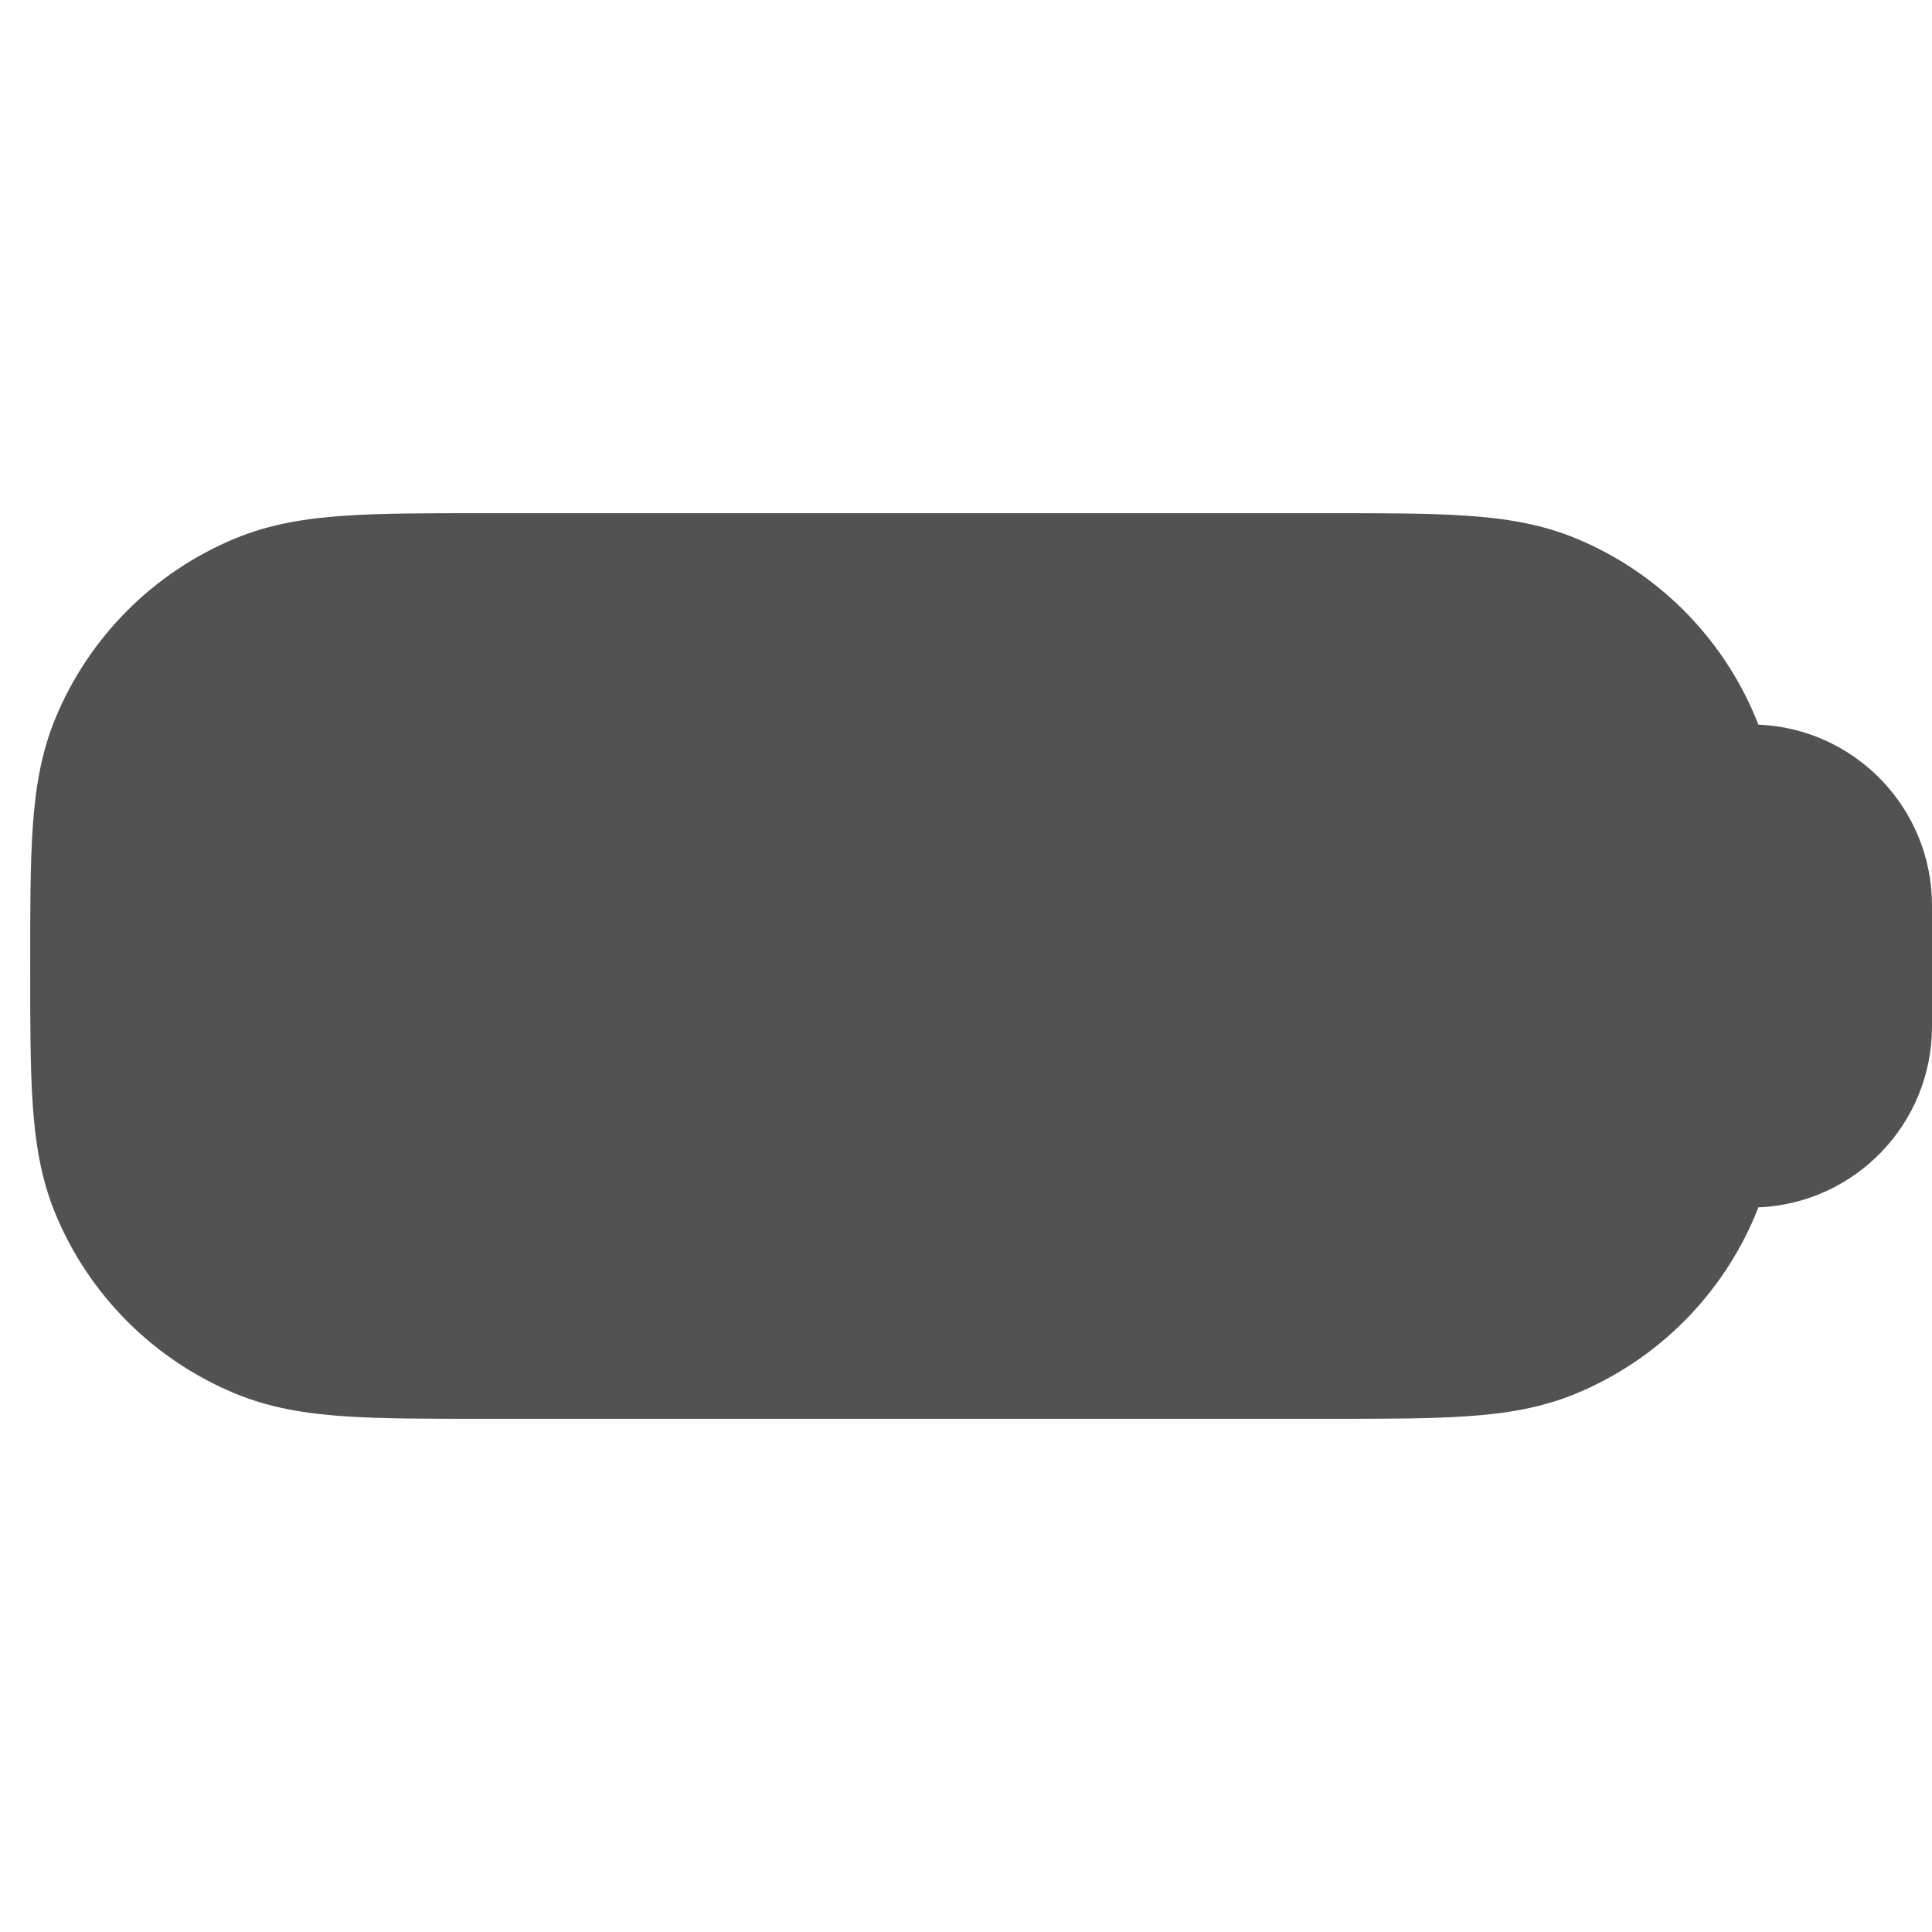 <svg width="16" height="16" viewBox="0 0 16 16" fill="none" xmlns="http://www.w3.org/2000/svg">
<g clip-path="url(#clip0_35_8619)">
<rect x="1" y="5" width="13" height="6" rx="2" fill="#525252"/>
<path fill-rule="evenodd" clip-rule="evenodd" d="M4 4.25H3.975H3.975C3.53 4.25 3.159 4.25 2.855 4.271C2.538 4.292 2.238 4.339 1.948 4.459C1.274 4.738 0.738 5.274 0.459 5.948C0.339 6.238 0.292 6.538 0.271 6.855C0.25 7.159 0.25 7.53 0.25 7.975V7.975V8V8.025V8.025C0.25 8.47 0.25 8.841 0.271 9.145C0.292 9.462 0.339 9.762 0.459 10.052C0.738 10.726 1.274 11.262 1.948 11.541C2.238 11.661 2.538 11.708 2.855 11.729C3.159 11.75 3.53 11.75 3.975 11.75H4H11H11.025C11.47 11.75 11.841 11.75 12.145 11.729C12.463 11.708 12.762 11.661 13.052 11.541C13.726 11.262 14.262 10.726 14.541 10.052C14.548 10.034 14.555 10.017 14.562 9.999C15.362 9.966 16 9.308 16 8.5V7.5C16 6.692 15.362 6.034 14.562 6.001C14.555 5.983 14.548 5.965 14.541 5.948C14.262 5.274 13.726 4.738 13.052 4.459C12.762 4.339 12.463 4.292 12.145 4.271C11.841 4.25 11.47 4.25 11.025 4.25H11.025H11H4ZM13.21 6.735C13.194 6.634 13.175 6.57 13.155 6.522C13.028 6.215 12.785 5.972 12.478 5.845C12.401 5.813 12.284 5.784 12.043 5.767C11.796 5.75 11.476 5.75 11 5.75H4C3.524 5.75 3.204 5.75 2.957 5.767C2.716 5.784 2.599 5.813 2.522 5.845C2.215 5.972 1.972 6.215 1.845 6.522C1.813 6.599 1.784 6.716 1.767 6.957C1.75 7.204 1.75 7.524 1.75 8C1.75 8.476 1.75 8.796 1.767 9.043C1.784 9.284 1.813 9.401 1.845 9.478C1.972 9.785 2.215 10.028 2.522 10.155C2.599 10.187 2.716 10.216 2.957 10.233C3.204 10.25 3.524 10.25 4 10.25H11C11.476 10.25 11.796 10.25 12.043 10.233C12.284 10.216 12.401 10.187 12.478 10.155C12.785 10.028 13.028 9.785 13.155 9.478C13.175 9.43 13.194 9.366 13.21 9.265C13.076 9.041 13 8.779 13 8.5V7.5C13 7.221 13.076 6.959 13.21 6.735Z" fill="#525252"/>
</g>
<defs>
<clipPath id="clip0_35_8619">
<rect width="16" height="16" fill="white"/>
</clipPath>
</defs>
</svg>
